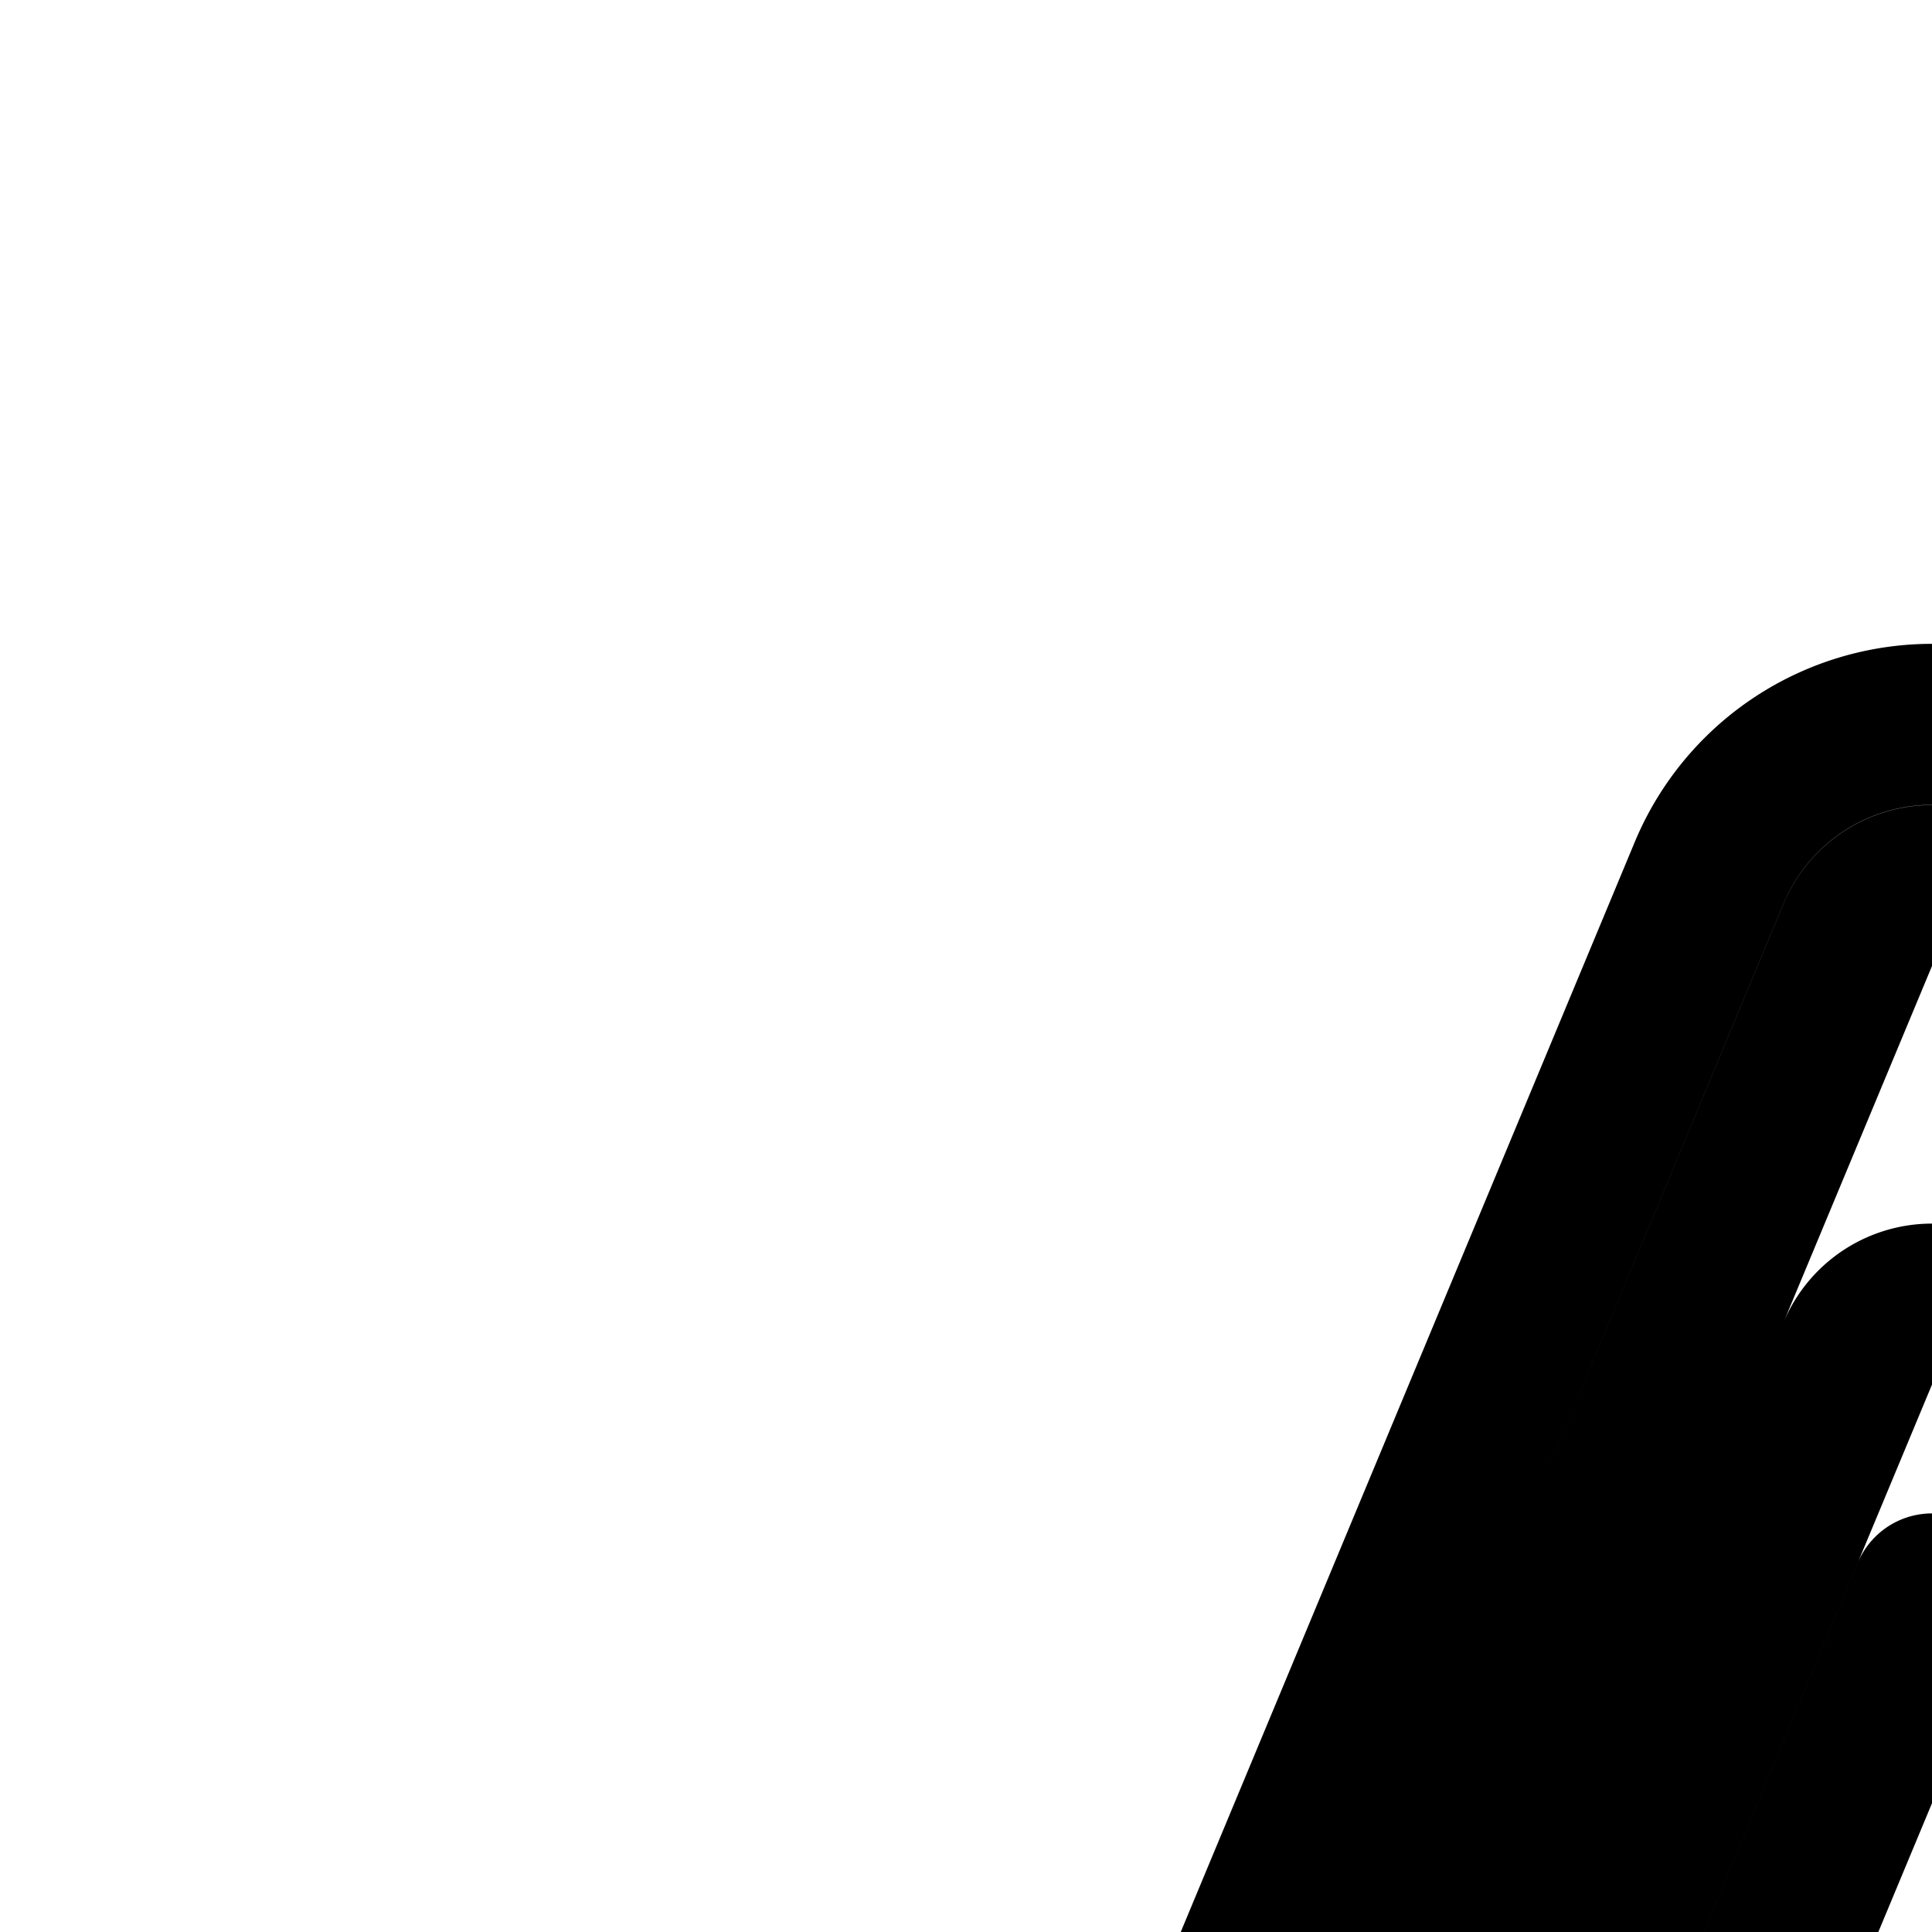 <svg
  xmlns="http://www.w3.org/2000/svg"
  width="24"
  height="24"
  viewBox="0 0 24 24"
  fill="none"
  stroke="currentColor"
  stroke-width="2"
  stroke-linecap="round"
  stroke-linejoin="round"
>
  <path
    fill-rule="evenodd"
    d="M21.23 10.846a3 3 0 0 1 5.54 0l7.478 17.95q.023.05.043.102l2.478 5.948a3 3 0 1 1-5.538 2.308L29.5 33H18.5l-1.73 4.154a3 3 0 1 1-5.54-2.308L13.71 28.9l.043-.104zM24 11a1 1 0 0 0-.923.615l-7.483 17.96-.009.02-.017.042-.009.021-2.482 5.957a1 1 0 1 0 1.846.77l1.987-4.77a1 1 0 0 1 .923-.615h12.334a1 1 0 0 1 .923.615l1.987 4.77a1 1 0 0 0 1.846-.77l-2.482-5.957-.009-.021-.009-.023-.008-.019-.01-.02-7.482-17.96A1 1 0 0 0 24 11m0 5.2a1 1 0 0 1 .923.615l4.5 10.8A1 1 0 0 1 28.5 29h-9a1 1 0 0 1-.923-1.385l4.5-10.8A1 1 0 0 1 24 16.2M21 27h6l-3-7.2z"
    clip-rule="evenodd"
  />
</svg>

